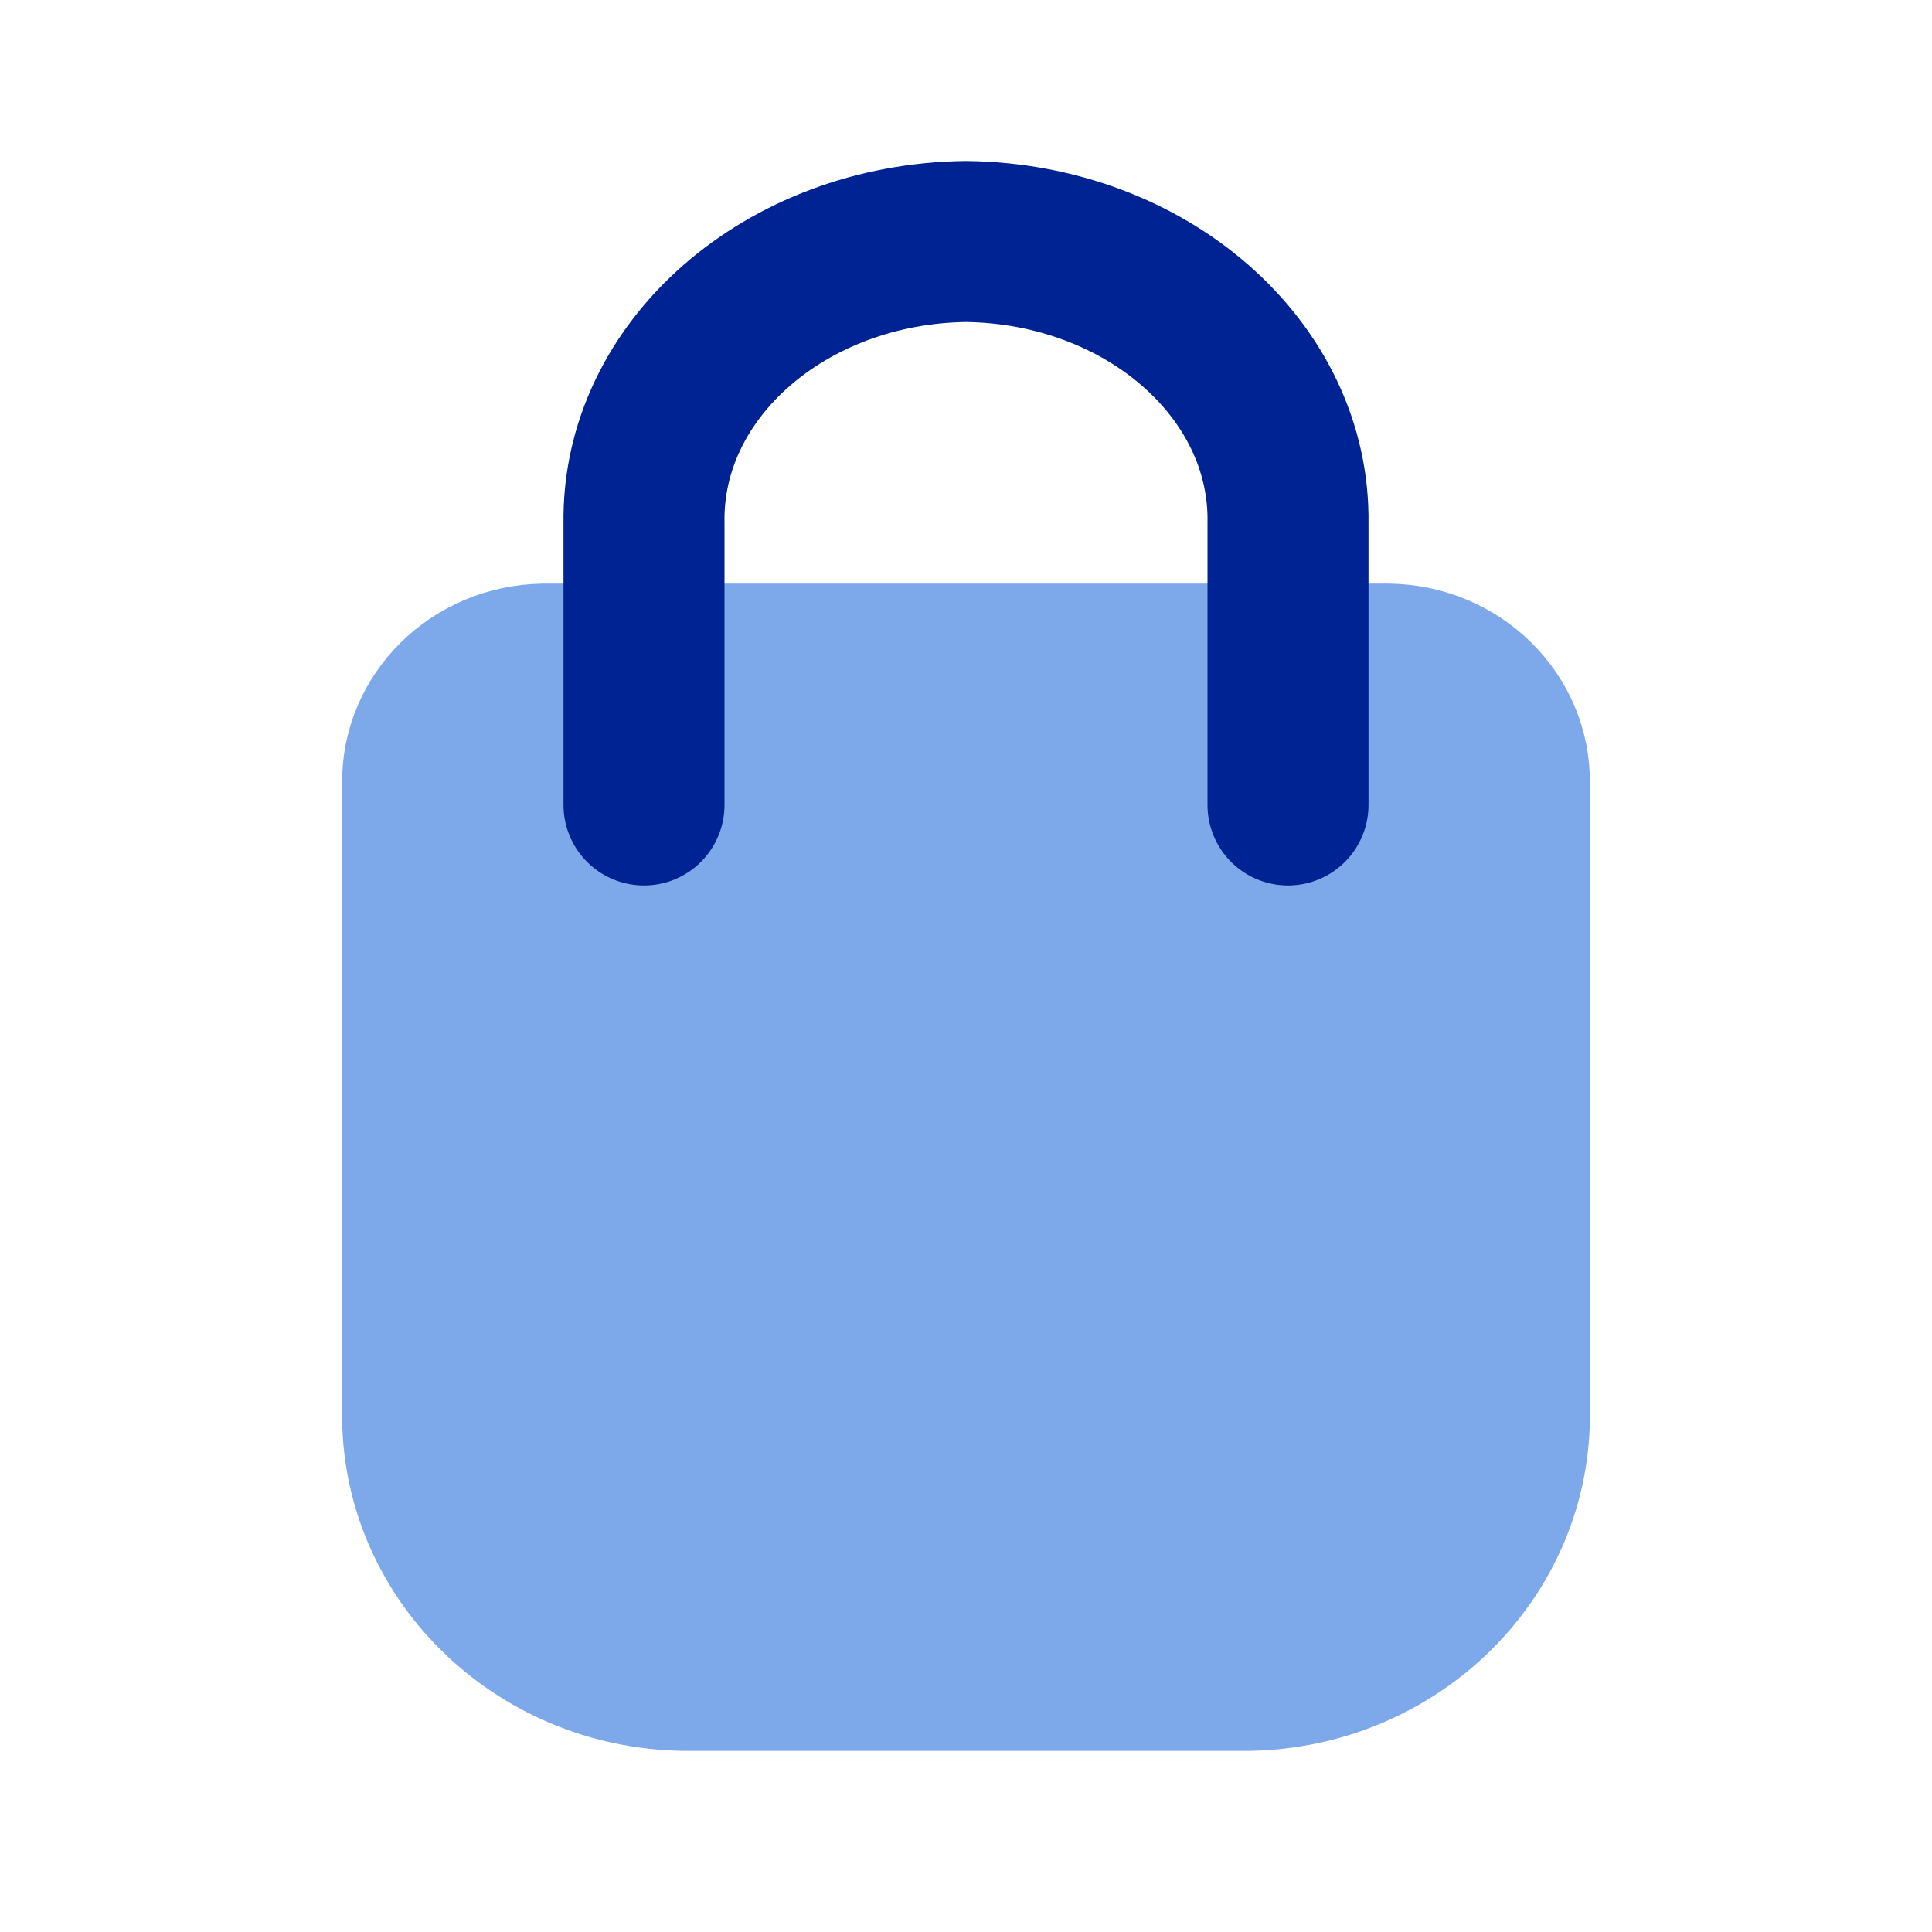 <svg width="24" height="24" viewBox="0 0 24 24" fill="none" xmlns="http://www.w3.org/2000/svg">
<path fill-rule="evenodd" clip-rule="evenodd" d="M5 9.733C4.987 8.79 5.77 8.014 6.75 8H17.25C18.23 8.014 19.013 8.79 19 9.733V17.533C19.027 19.421 17.46 20.973 15.5 21H8.5C6.54 20.973 4.973 19.421 5 17.533V9.733Z" fill="#7DA8EA" stroke="#7DA8EA" stroke-width="1.5" stroke-linecap="round" stroke-linejoin="round"/>
<path d="M16 10V6.5C16.031 4.594 14.24 3.027 12 3C9.76 3.027 7.969 4.594 8 6.5V10" stroke="#002394" stroke-width="2" stroke-linecap="round" stroke-linejoin="round"/>
</svg>
